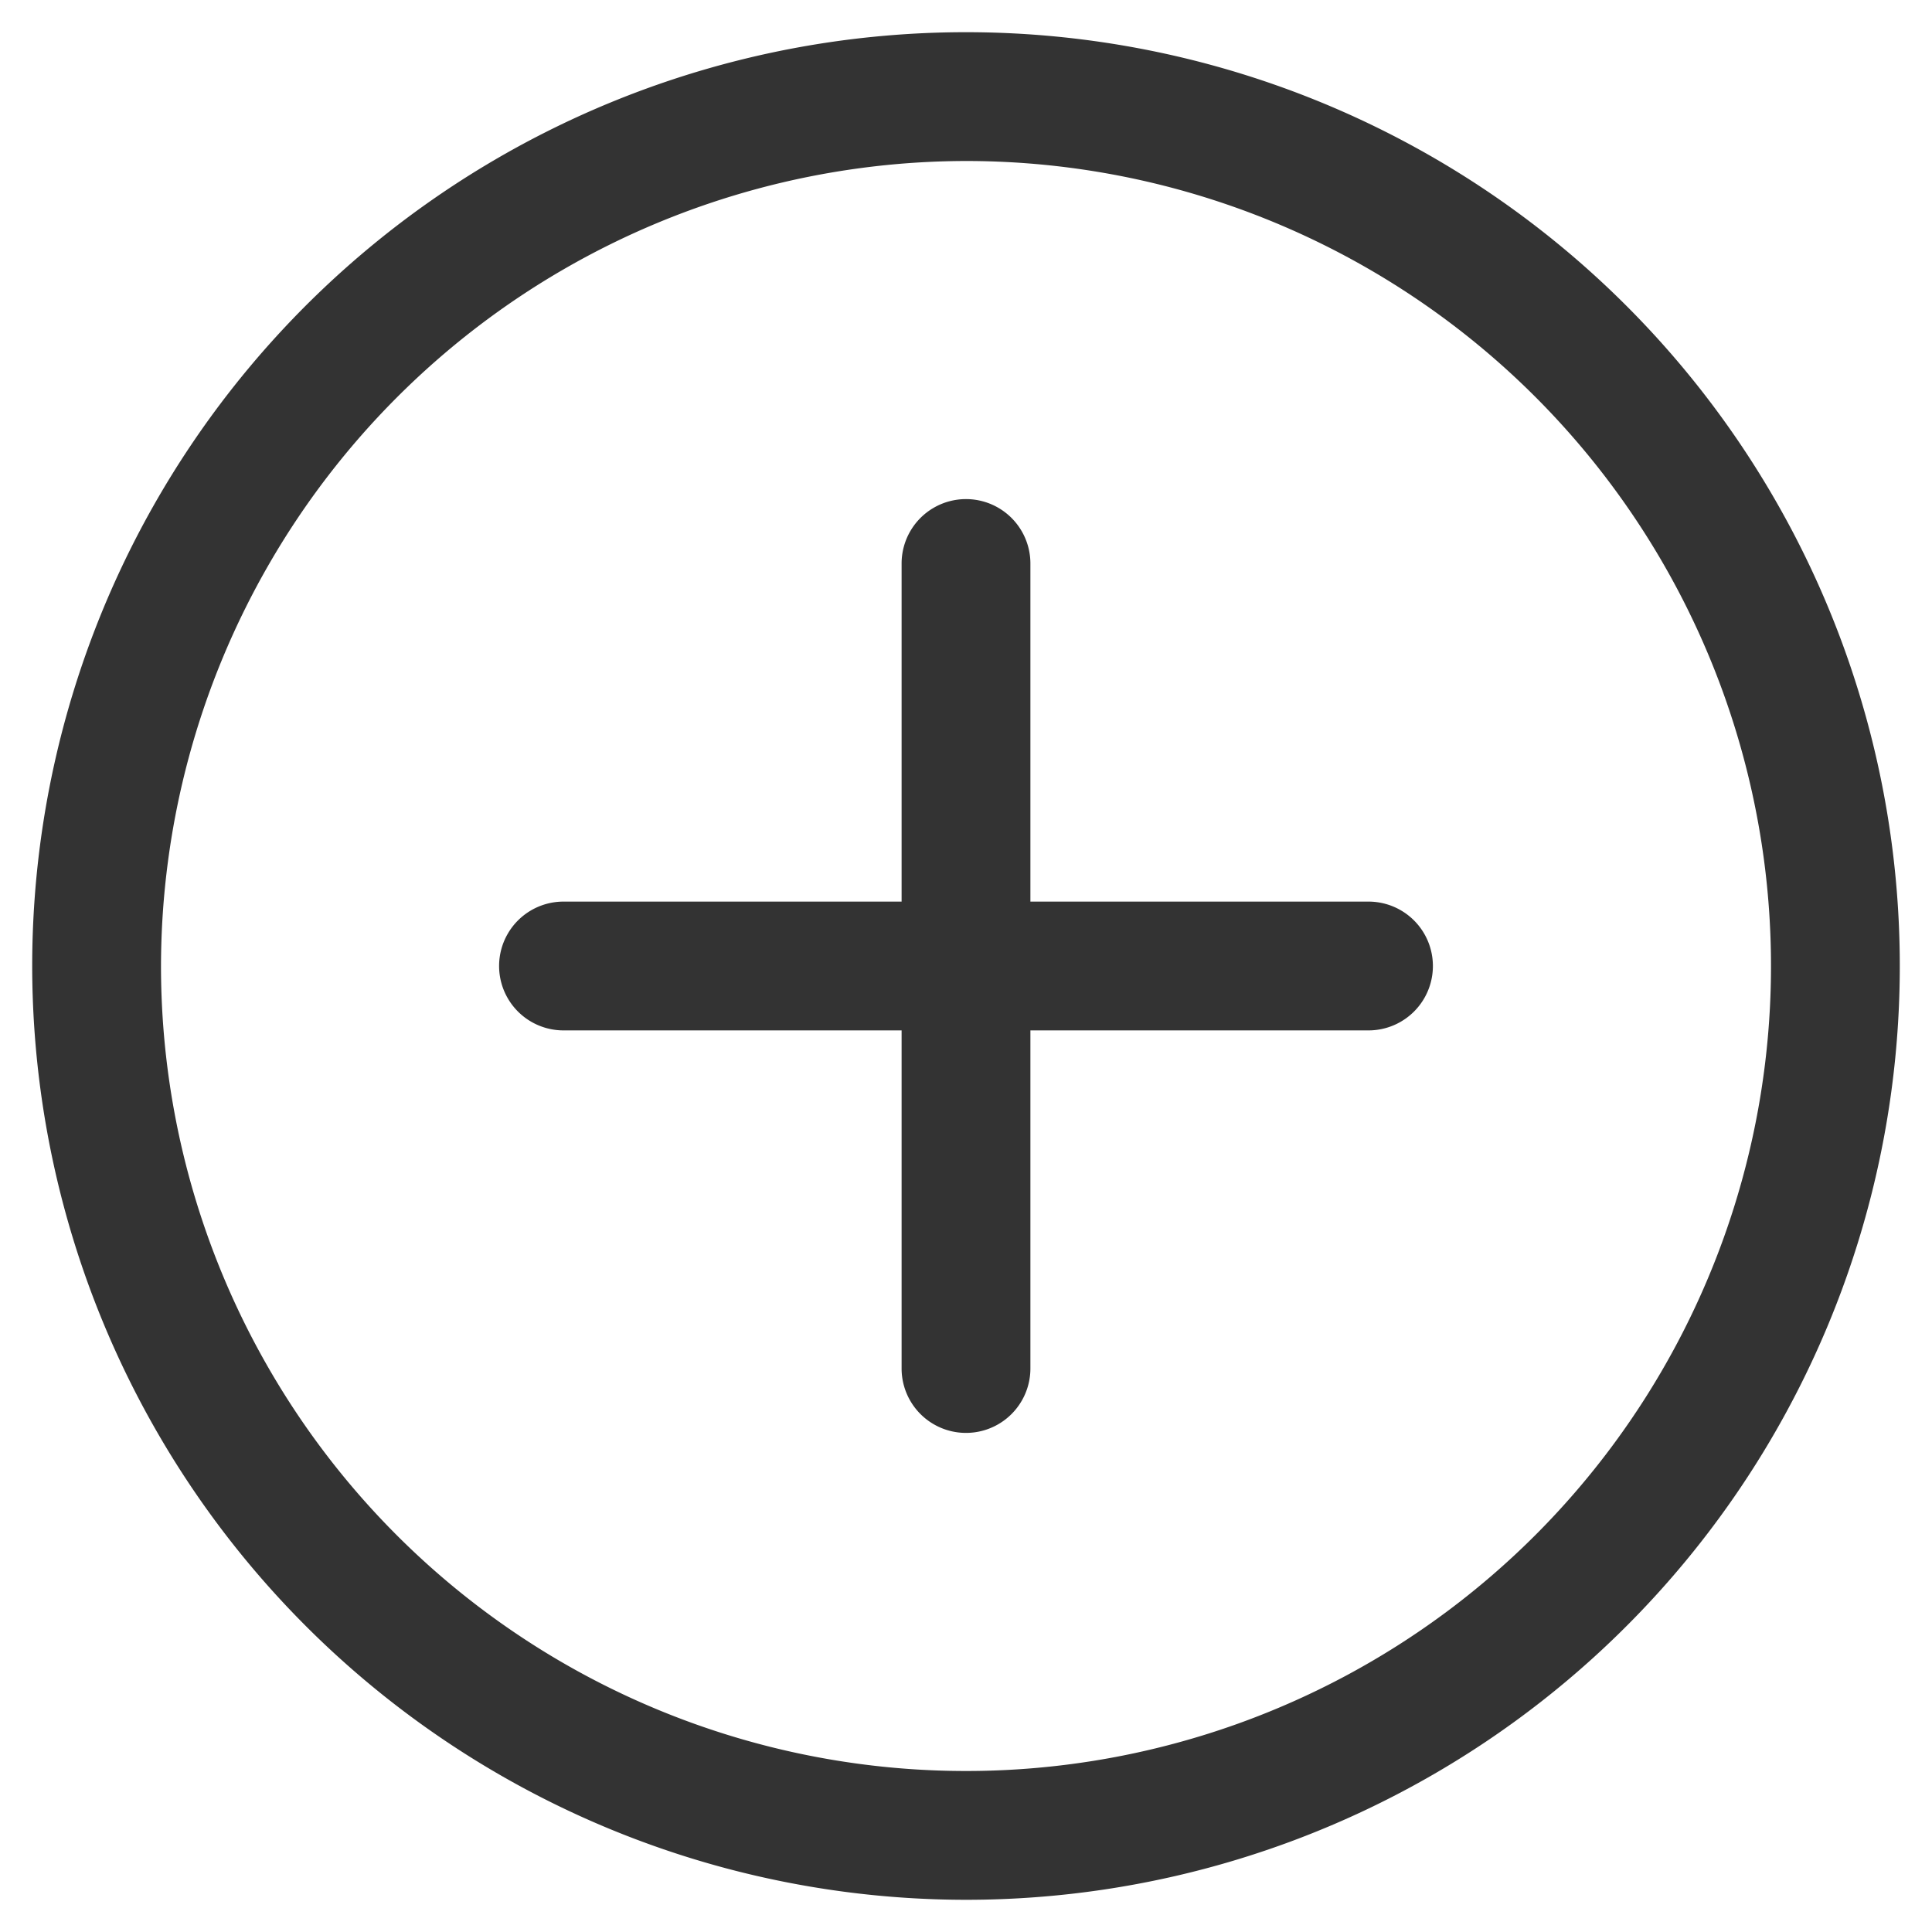 <svg id="Layer_1" fill="#333" data-name="Layer 1" xmlns="http://www.w3.org/2000/svg" viewBox="0 0 30 30"><title>SmallPlus</title><path d="M15,29.5A14.5,14.5,0,1,0,.5,15,14.51,14.51,0,0,0,15,29.5Zm0-27A12.5,12.5,0,1,1,2.5,15,12.52,12.52,0,0,1,15,2.5Z"/><path d="M8.75,16H14v5.25a1,1,0,0,0,2,0V16h5.25a1,1,0,0,0,0-2H16V8.75a1,1,0,0,0-2,0V14H8.75a1,1,0,0,0,0,2Z"/></svg>